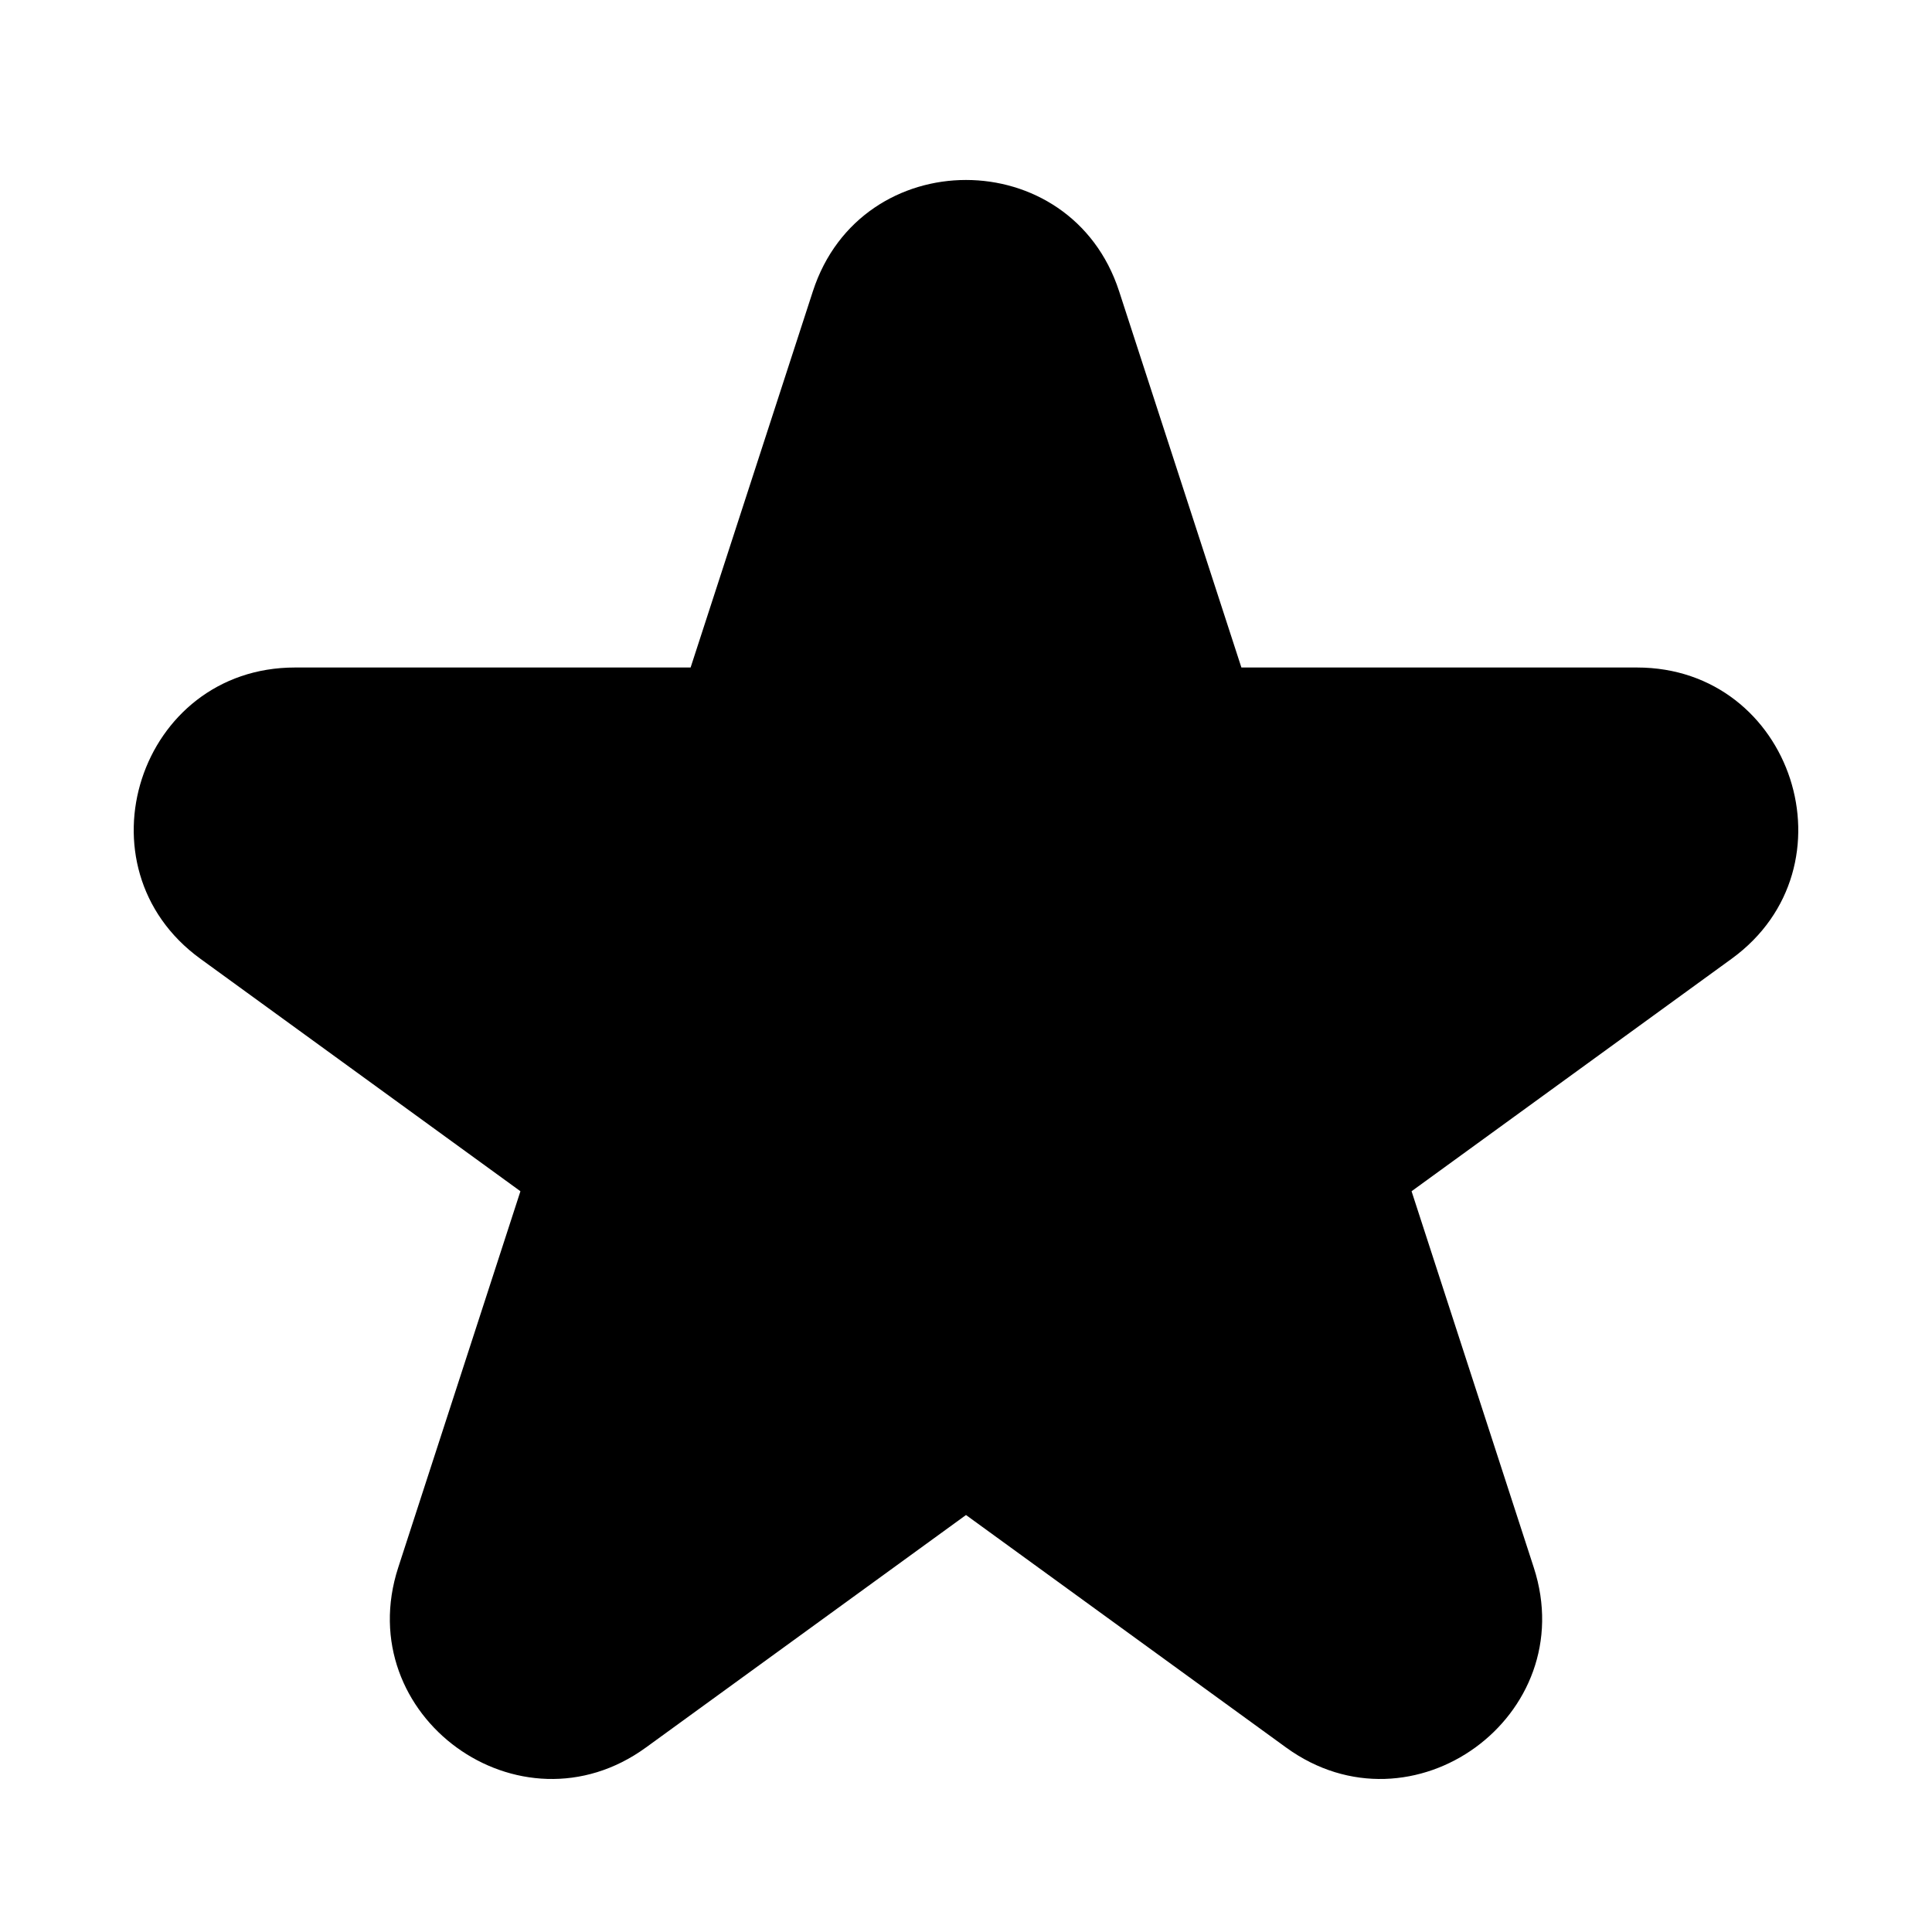 <svg xmlns="http://www.w3.org/2000/svg" width="24" height="24" viewBox="0 0 24 24">
  <path d="M10.098,3.618 L8.579,8.292 L3.665,8.292 C1.728,8.292 0.922,10.771 2.489,11.91 L6.465,14.798 L4.947,19.472 C4.348,21.315 6.457,22.847 8.024,21.708 L12,18.82 L15.976,21.708 C17.543,22.847 19.652,21.315 19.053,19.472 L17.535,14.798 L21.511,11.91 C23.078,10.771 22.272,8.292 20.335,8.292 L15.421,8.292 L13.902,3.618 C13.303,1.775 10.697,1.775 10.098,3.618 Z"/>
</svg>
